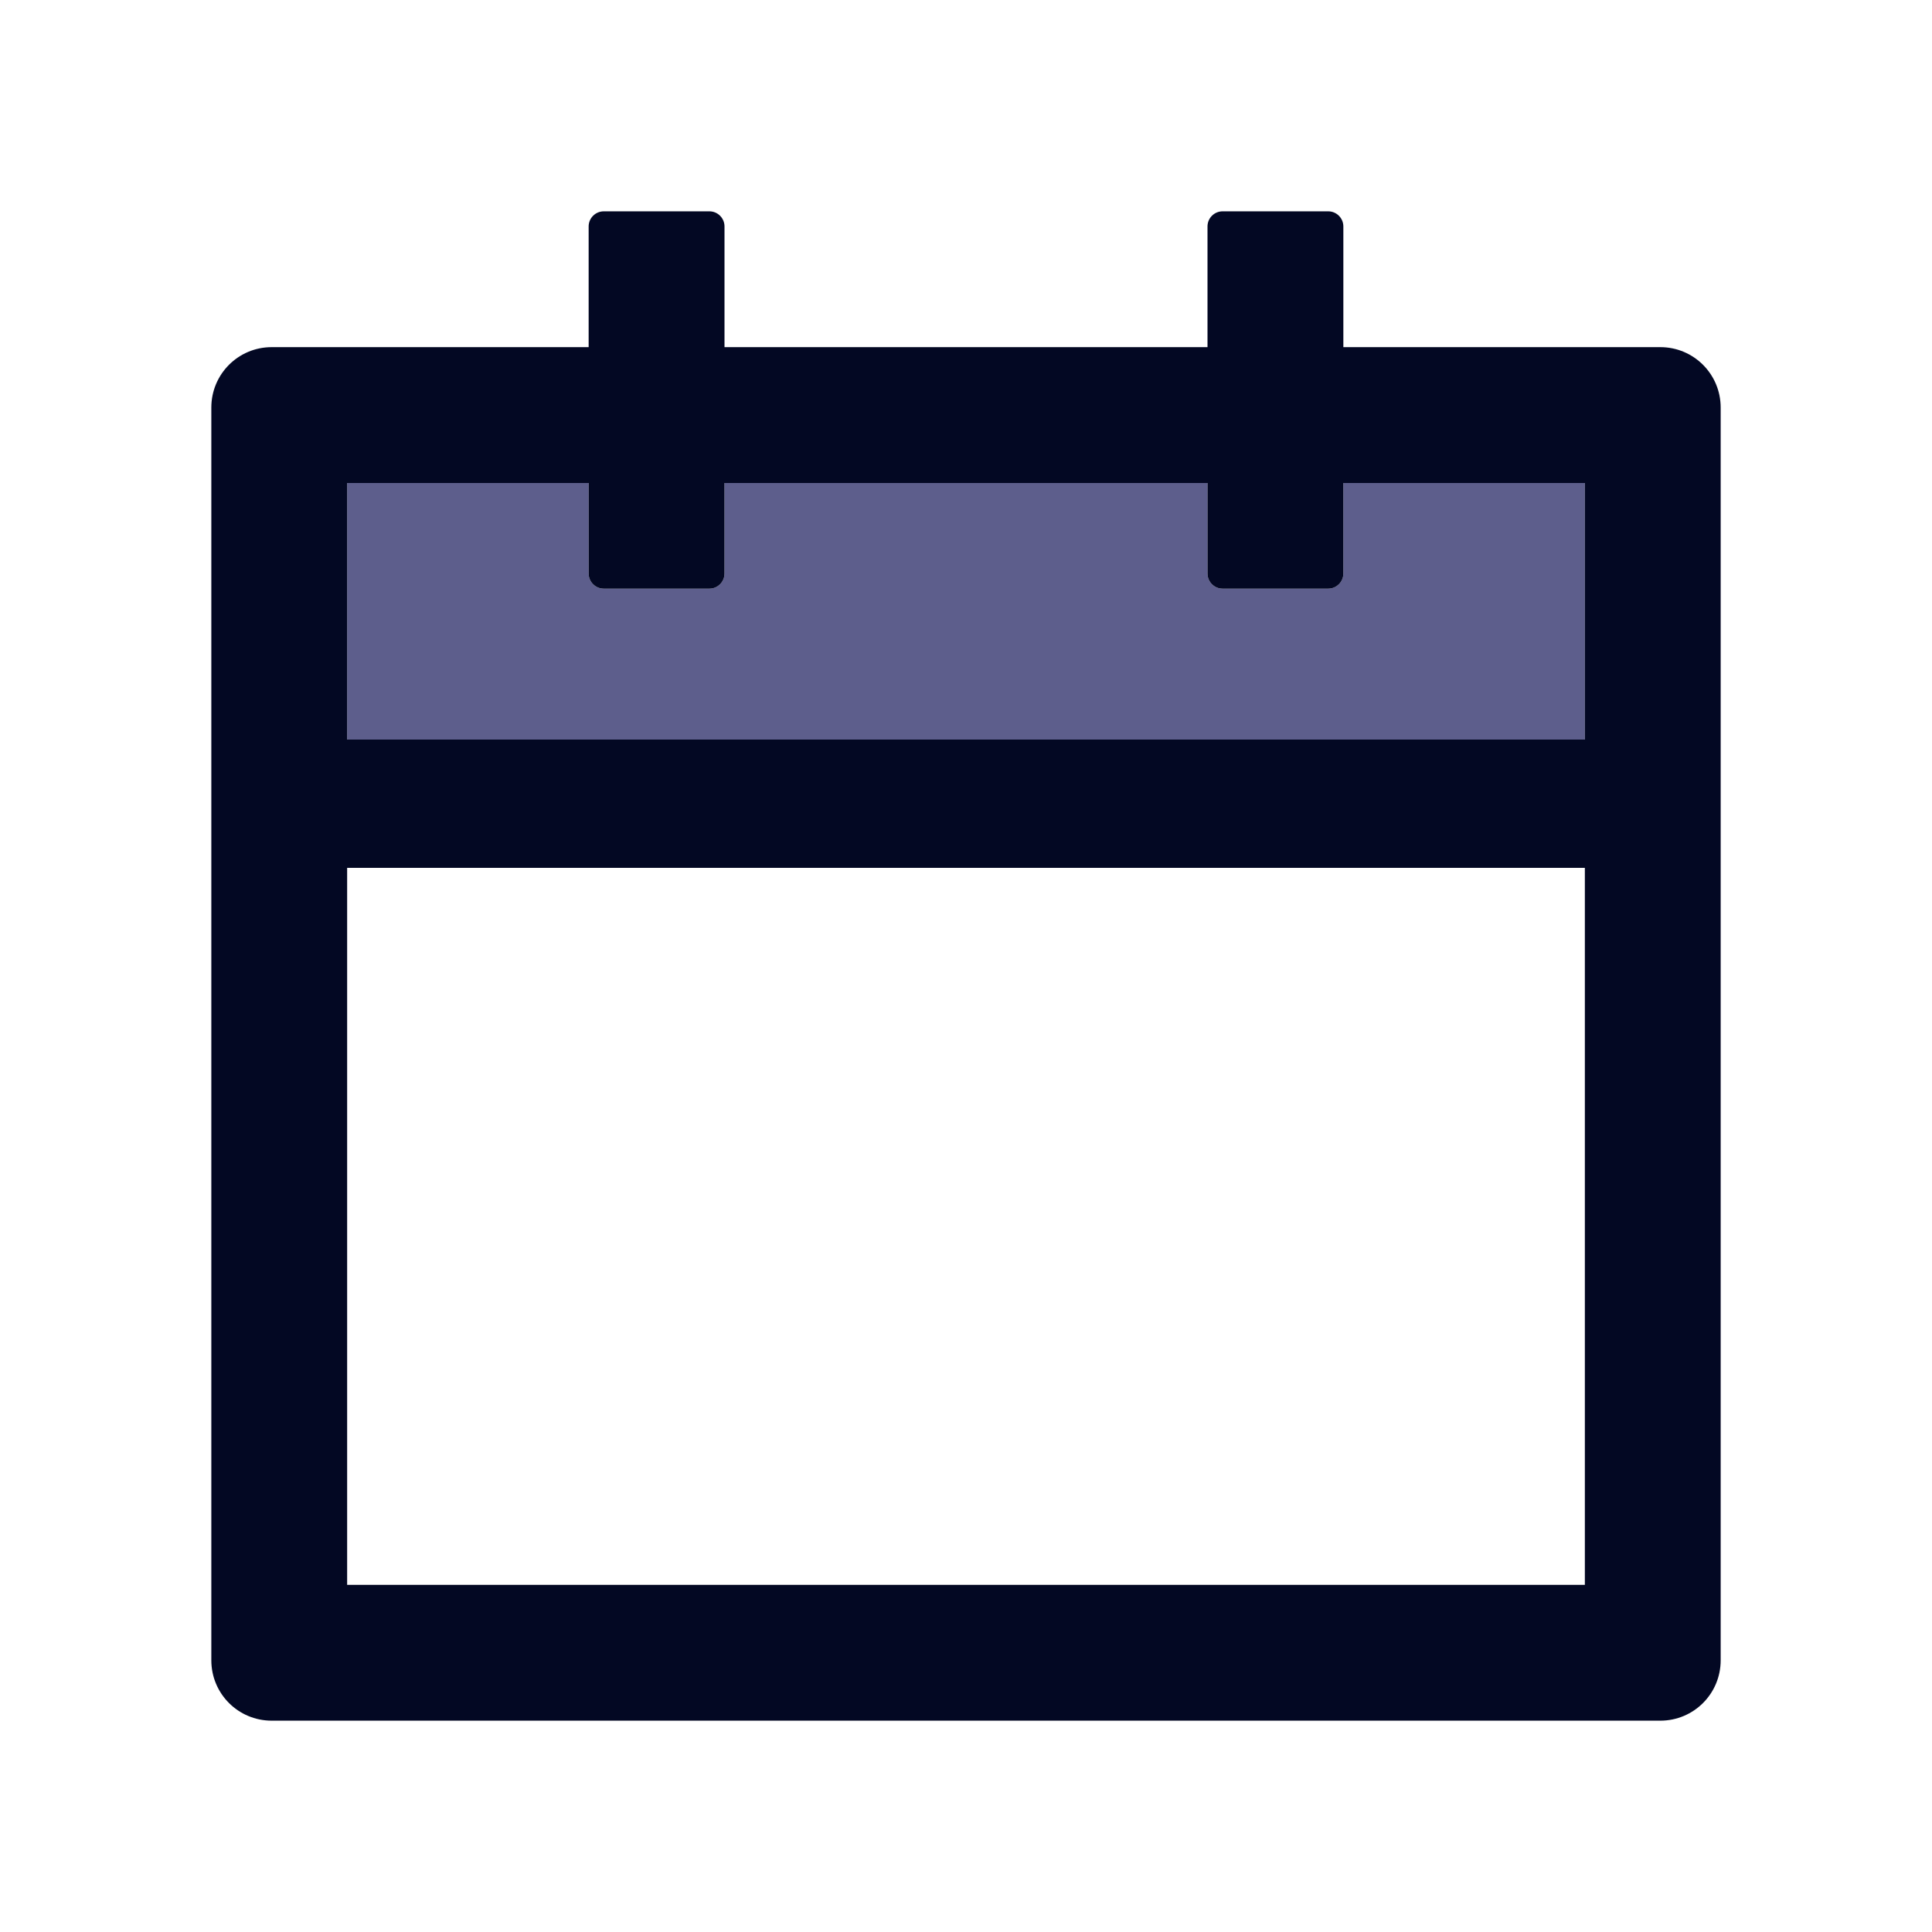 <svg width="47" height="47" viewBox="0 0 47 47" fill="none" xmlns="http://www.w3.org/2000/svg">
<g id="&#208;&#186;&#208;&#189;&#208;&#190;&#208;&#191;&#208;&#186;&#208;&#176; &#208;&#186;&#208;&#176;&#208;&#187;&#208;&#181;&#208;&#189;&#208;&#180;&#208;&#176;&#209;&#128;&#209;&#140;">
<path id="Vector" d="M32.68 13.953C32.68 14.155 32.514 14.32 32.312 14.32H29.742C29.54 14.32 29.375 14.155 29.375 13.953V11.75H17.625V13.953C17.625 14.155 17.46 14.32 17.258 14.32H14.688C14.486 14.32 14.32 14.155 14.32 13.953V11.75H8.445V17.992H38.555V11.75H32.68V13.953Z" fill="#5D5E8C"/>
<path id="Vector_2" d="M40.391 8.445H32.68V5.508C32.68 5.306 32.514 5.141 32.312 5.141H29.742C29.54 5.141 29.375 5.306 29.375 5.508V8.445H17.625V5.508C17.625 5.306 17.46 5.141 17.258 5.141H14.688C14.486 5.141 14.32 5.306 14.32 5.508V8.445H6.609C5.797 8.445 5.141 9.102 5.141 9.914V40.391C5.141 41.203 5.797 41.859 6.609 41.859H40.391C41.203 41.859 41.859 41.203 41.859 40.391V9.914C41.859 9.102 41.203 8.445 40.391 8.445ZM38.555 38.555H8.445V21.113H38.555V38.555ZM38.555 17.992H8.445V11.75H14.32V13.953C14.32 14.155 14.486 14.32 14.688 14.32H17.258C17.46 14.32 17.625 14.155 17.625 13.953V11.75H29.375V13.953C29.375 14.155 29.54 14.32 29.742 14.32H32.312C32.514 14.32 32.68 14.155 32.68 13.953V11.75H38.555V17.992Z" fill="#030823"/>
</g>
</svg>
